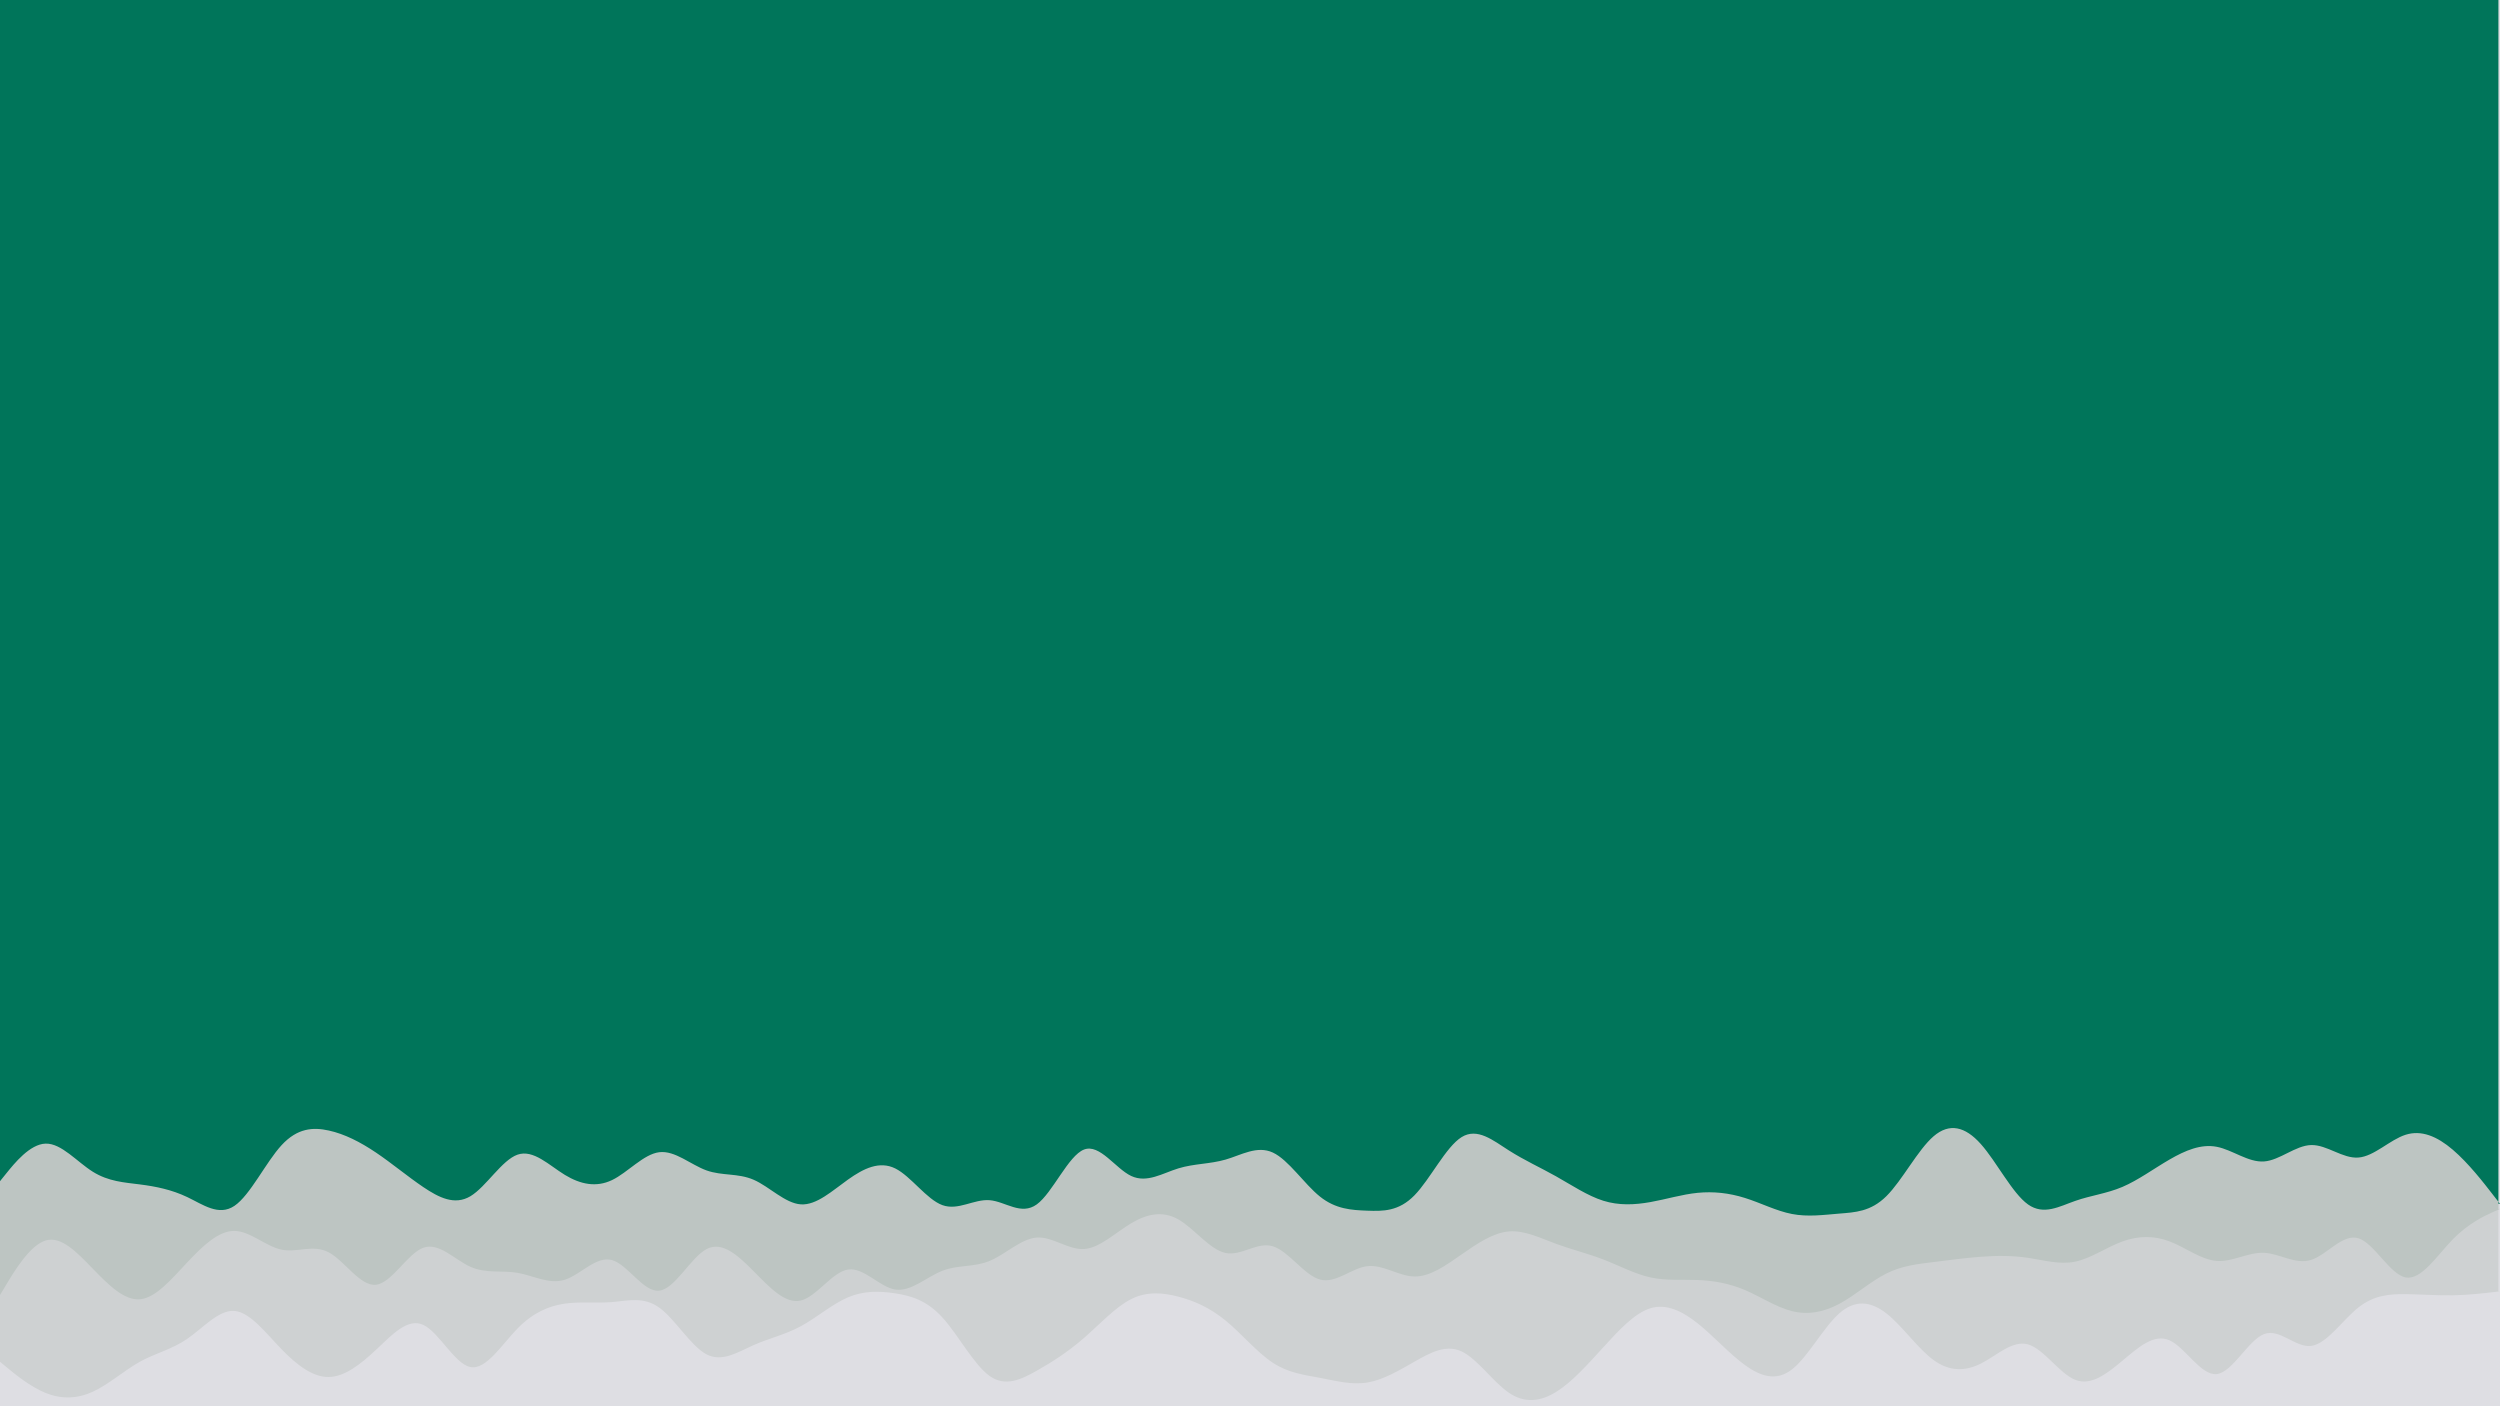 <?xml version="1.0" encoding="UTF-8"?>
<svg id="Capa_1" data-name="Capa 1" xmlns="http://www.w3.org/2000/svg" version="1.1" viewBox="0 0 3840 2160">
  <defs>
    <style>
      .cls-1 {
        fill: #bdc5c2;
      }

      .cls-1, .cls-2, .cls-3, .cls-4 {
        stroke-width: 0px;
      }

      .cls-2 {
        fill: #dedee3;
      }

      .cls-3 {
        fill: #00755a;
      }

      .cls-4 {
        fill: #ced1d2;
      }
    </style>
  </defs>
  <g>
    <rect class="cls-2" y="0" width="3840" height="2160"/>
    <path class="cls-4" d="M3840,1983.5l-12.1,1.4c-12.1,1.4-36.2,4.3-60.4,4.7-24.2.4-48.3-1.5-72.5-1.8-24.2-.2-48.3,1.3-72.5,20.5-24.2,19.1-48.3,55.9-72.5,59-24.2,3.1-48.3-27.4-72.5-18.1s-48.3,58.6-72.5,61.4c-24.2,2.8-48.3-40.9-72.5-51.8-24.2-10.9-48.3,11-72.5,31.3-24.2,20.3-48.3,39-72.5,29.3-24.2-9.6-48.3-47.6-72.5-54.4s-48.3,17.4-72.5,29.5-48.3,12.2-72.5-5.4c-24.2-17.6-48.3-52.8-72.5-71.7-24.2-18.9-48.3-21.5-72.5,0-24.2,21.5-48.3,67.2-72.5,86-24.2,18.8-48.3,10.8-72.5-6.8-24.2-17.6-48.3-44.8-72.5-64s-48.3-30.5-72.5-23.1-48.3,33.5-72.5,60.1c-24.2,26.6-48.3,53.6-72.5,68.5-24.2,14.9-48.3,17.6-72.5,1.1-24.2-16.5-48.3-52.1-72.5-63.4s-48.3,2-72.5,15.8c-24.2,13.8-48.3,28.1-72.5,32-24.2,3.9-48.3-2.6-72.5-7.2s-48.3-7.3-72.5-23.2c-24.2-15.9-48.3-45-72.5-64.8-24.2-19.8-48.3-30.4-72.5-36.7-24.2-6.3-48.3-8.4-72.5,3.7-24.2,12.2-48.3,38.6-72.5,59.7-24.2,21-48.3,36.7-72.5,50.3-24.2,13.6-48.3,25.3-72.5,8.1-24.2-17.2-48.3-63.3-72.5-89.8-24.2-26.5-48.3-33.4-72.5-37.1-24.2-3.7-48.3-4.2-72.5,6.1-24.2,10.3-48.3,31.3-72.5,44.4-24.2,13.1-48.3,18.3-72.5,29-24.2,10.7-48.3,26.8-72.5,14.1-24.1-12.7-48.3-54.4-72.5-71.7-24.2-17.4-48.3-10.5-72.5-8.5-24.2,2-48.3-1-72.5,2.4-24.2,3.5-48.3,13.4-72.5,38-24.2,24.7-48.3,64.2-72.5,59.4-24.2-4.7-48.3-53.7-72.5-64.8-24.1-11.1-48.3,15.6-72.5,38.3-24.2,22.7-48.3,41.4-72.5,41.8-24.2.4-48.3-17.6-72.5-42.5-24.2-25-48.3-57-72.5-59-24.2-1.9-48.3,26.3-72.5,42.9-24.2,16.6-48.3,21.7-72.5,35-24.1,13.4-48.3,35.1-72.5,46.2-24.2,11.1-48.3,11.6-72.5,1.9-24.2-9.8-48.3-29.9-60.4-39.9l-12.1-10V0h3840v1983.5Z"/>
    <path class="cls-1" d="M3840,1856.8l-12.1,5.5c-12.1,5.5-36.2,16.6-60.4,41.3-24.2,24.8-48.3,63.2-72.5,58.5-24.2-4.7-48.3-52.7-72.5-60.1-24.2-7.5-48.3,25.5-72.5,33.2s-48.3-9.8-72.5-10.9c-24.2-1.1-48.3,14.3-72.5,12.5s-48.3-20.8-72.5-30c-24.2-9.2-48.3-8.7-72.5.1-24.2,8.8-48.3,26-72.5,31-24.2,5-48.3-2.3-72.5-5.9s-48.3-3.4-72.5-1.6-48.3,5.1-72.5,8.1c-24.2,3-48.3,5.5-72.5,17.6-24.2,12.1-48.3,33.8-72.5,46.7-24.2,12.9-48.3,17.2-72.5,11.1-24.2-6-48.3-22.2-72.5-32.5-24.2-10.2-48.3-14.4-72.5-15.3-24.2-.9-48.3,1.3-72.5-4-24.2-5.3-48.3-18.3-72.5-27.6-24.2-9.3-48.3-15.1-72.5-24-24.2-8.9-48.3-21.1-72.5-19-24.2,2.1-48.3,18.4-72.5,35.3-24.2,16.9-48.3,34.3-72.5,33.9-24.2-.4-48.3-18.8-72.5-15.8-24.2,2.9-48.3,27.1-72.5,20.5-24.2-6.6-48.3-43.8-72.5-51.1-24.2-7.3-48.3,15.3-72.5,10.3-24.2-5-48.3-37.7-72.5-51.5-24.2-13.8-48.3-8.6-72.5,5.8-24.2,14.4-48.3,38.1-72.5,39.6-24.2,1.5-48.3-19.3-72.5-17.6-24.2,1.7-48.3,25.9-72.5,35.9-24.2,10-48.3,5.7-72.5,15.1-24.2,9.4-48.3,32.6-72.5,28.8-24.2-3.8-48.3-34.4-72.5-30.7-24.2,3.7-48.3,41.8-72.5,47.6-24.2,5.8-48.3-20.6-72.5-45-24.2-24.4-48.3-46.8-72.5-33.9-24.1,12.9-48.3,61.1-72.5,63.8-24.2,2.7-48.3-40.2-72.5-47-24.2-6.8-48.3,22.5-72.5,30.2-24.2,7.6-48.3-6.4-72.5-10.6-24.2-4.2-48.3,1.5-72.5-9.3-24.2-10.8-48.3-38.1-72.5-29.2-24.1,8.9-48.3,54-72.5,56.8-24.2,2.8-48.3-36.8-72.5-49.7-24.2-12.9-48.3.8-72.5-4.2-24.2-4.9-48.3-28.5-72.5-28.8-24.2-.3-48.3,22.6-72.5,48.4-24.2,25.8-48.3,54.4-72.5,56.6-24.1,2.2-48.3-21.9-72.5-46.9-24.2-24.9-48.3-50.7-72.5-43.4-24.2,7.3-48.3,47.5-60.4,67.7l-12.1,20.1V0h3840v1856.9Z"/>
    <path class="cls-3" d="M3840,1849.1l-12.1-15.6c-12.1-15.6-36.2-46.9-60.4-67.5-24.2-20.7-48.3-30.7-72.5-23-24.2,7.7-48.3,33.2-72.5,35-24.2,1.9-48.3-19.8-72.5-19.2-24.2.6-48.3,23.5-72.5,25.2-24.2,1.7-48.3-17.8-72.5-22.5s-48.3,5.5-72.5,19.5c-24.2,14-48.3,31.8-72.5,42.1-24.2,10.3-48.3,13-72.5,21.5-24.2,8.4-48.3,22.6-72.5,5.4-24.2-17.2-48.3-65.7-72.5-92.8s-48.3-32.7-72.5-11.9-48.3,68-72.5,92c-24.2,24-48.3,24.8-72.5,26.8-24.2,2-48.3,5.3-72.5.6-24.2-4.6-48.3-17.2-72.5-24.7-24.2-7.6-48.3-10.2-72.5-7.8-24.2,2.4-48.3,9.9-72.5,14.2s-48.3,5.5-72.5-2.1-48.3-23.9-72.5-37.5c-24.2-13.6-48.3-24.4-72.5-39.8s-48.3-35.4-72.5-20.4-48.3,64.8-72.5,89.5c-24.2,24.7-48.3,24.4-72.5,23.5-24.2-.9-48.3-2.3-72.5-21.6-24.2-19.3-48.3-56.5-72.5-67.7s-48.3,3.8-72.5,10.8-48.3,6.1-72.5,13.5c-24.2,7.4-48.3,23.1-72.5,11.7-24.2-11.4-48.3-49.9-72.5-40.6-24.2,9.4-48.3,66.6-72.5,84.2-24.2,17.6-48.3-4.5-72.5-6.4-24.2-1.9-48.3,16.4-72.5,7.6-24.2-8.7-48.3-44.4-72.5-56.4-24.2-11.9-48.3-.1-72.5,17.1-24.2,17.2-48.3,39.7-72.5,38.1-24.2-1.6-48.3-27.3-72.5-37.8-24.2-10.5-48.3-5.7-72.5-14.4-24.1-8.7-48.3-30.9-72.5-27.9-24.2,3-48.3,31.2-72.5,42.8-24.2,11.6-48.3,6.7-72.5-8-24.2-14.8-48.3-39.4-72.5-31.1-24.2,8.3-48.3,49.4-72.5,63.9-24.2,14.4-48.3,2.2-72.5-14.1-24.1-16.3-48.3-36.6-72.5-52.9-24.2-16.3-48.3-28.6-72.5-33.9-24.2-5.4-48.3-3.8-72.5,22.4-24.2,26.2-48.3,77-72.5,93.3-24.2,16.3-48.3-2-72.5-13.5-24.2-11.5-48.3-16.3-72.5-19.4-24.1-3.1-48.3-4.4-72.5-19.5-24.2-15.1-48.3-43.9-72.5-43.2-24.2.6-48.3,30.7-60.4,45.7l-12.1,15V0h3840v1849.1Z"/>
  </g>
  <path class="cls-3" d="M4134.5,4194.2l-12.1,5.5c-12.1,5.5-36.2,16.6-60.4,41.3-24.2,24.8-48.3,63.2-72.5,58.5-24.2-4.7-48.3-52.7-72.5-60.1-24.2-7.5-48.3,25.5-72.5,33.2s-48.3-9.8-72.5-10.9c-24.2-1.1-48.3,14.3-72.5,12.5s-48.3-20.8-72.5-30c-24.2-9.2-48.3-8.7-72.5.1-24.2,8.8-48.3,26-72.5,31-24.2,5-48.3-2.3-72.5-5.9s-48.3-3.4-72.5-1.6-48.3,5.1-72.5,8.1c-24.2,3-48.3,5.5-72.5,17.6-24.2,12.1-48.3,33.8-72.5,46.7-24.2,12.9-48.3,17.2-72.5,11.1-24.2-6-48.3-22.2-72.5-32.5-24.2-10.2-48.3-14.4-72.5-15.3-24.2-.9-48.3,1.3-72.5-4-24.2-5.3-48.3-18.3-72.5-27.6-24.2-9.3-48.3-15.1-72.5-24-24.2-8.9-48.3-21.1-72.5-19-24.2,2.1-48.3,18.4-72.5,35.3-24.2,16.9-48.3,34.3-72.5,33.9-24.2-.4-48.3-18.8-72.5-15.8-24.2,2.9-48.3,27.1-72.5,20.5-24.2-6.6-48.3-43.8-72.5-51.1-24.2-7.3-48.3,15.3-72.5,10.3-24.2-5-48.3-37.7-72.5-51.5-24.2-13.8-48.3-8.6-72.5,5.8-24.2,14.4-48.3,38.1-72.5,39.6-24.2,1.5-48.3-19.3-72.5-17.6-24.2,1.7-48.3,25.9-72.5,35.9-24.2,10-48.3,5.7-72.5,15.1-24.2,9.4-48.3,32.6-72.5,28.8-24.2-3.8-48.3-34.4-72.5-30.7-24.2,3.7-48.3,41.8-72.5,47.6-24.2,5.8-48.3-20.6-72.5-45-24.2-24.4-48.3-46.8-72.5-33.9-24.1,12.9-48.3,61.1-72.5,63.8-24.2,2.7-48.3-40.2-72.5-47-24.2-6.8-48.3,22.5-72.5,30.2-24.2,7.6-48.3-6.4-72.5-10.6-24.2-4.2-48.3,1.5-72.5-9.3-24.2-10.8-48.3-38.1-72.5-29.2-24.1,8.9-48.3,54-72.5,56.8-24.2,2.8-48.3-36.8-72.5-49.7-24.2-12.9-48.3.8-72.5-4.2-24.2-4.9-48.3-28.5-72.5-28.8-24.2-.3-48.3,22.6-72.5,48.4-24.2,25.8-48.3,54.4-72.5,56.6-24.1,2.2-48.3-21.9-72.5-46.9-24.2-24.9-48.3-50.7-72.5-43.4-24.2,7.3-48.3,47.5-60.4,67.7l-12.1,20.1v-1943.2h3840v1806.9Z"/>
</svg>